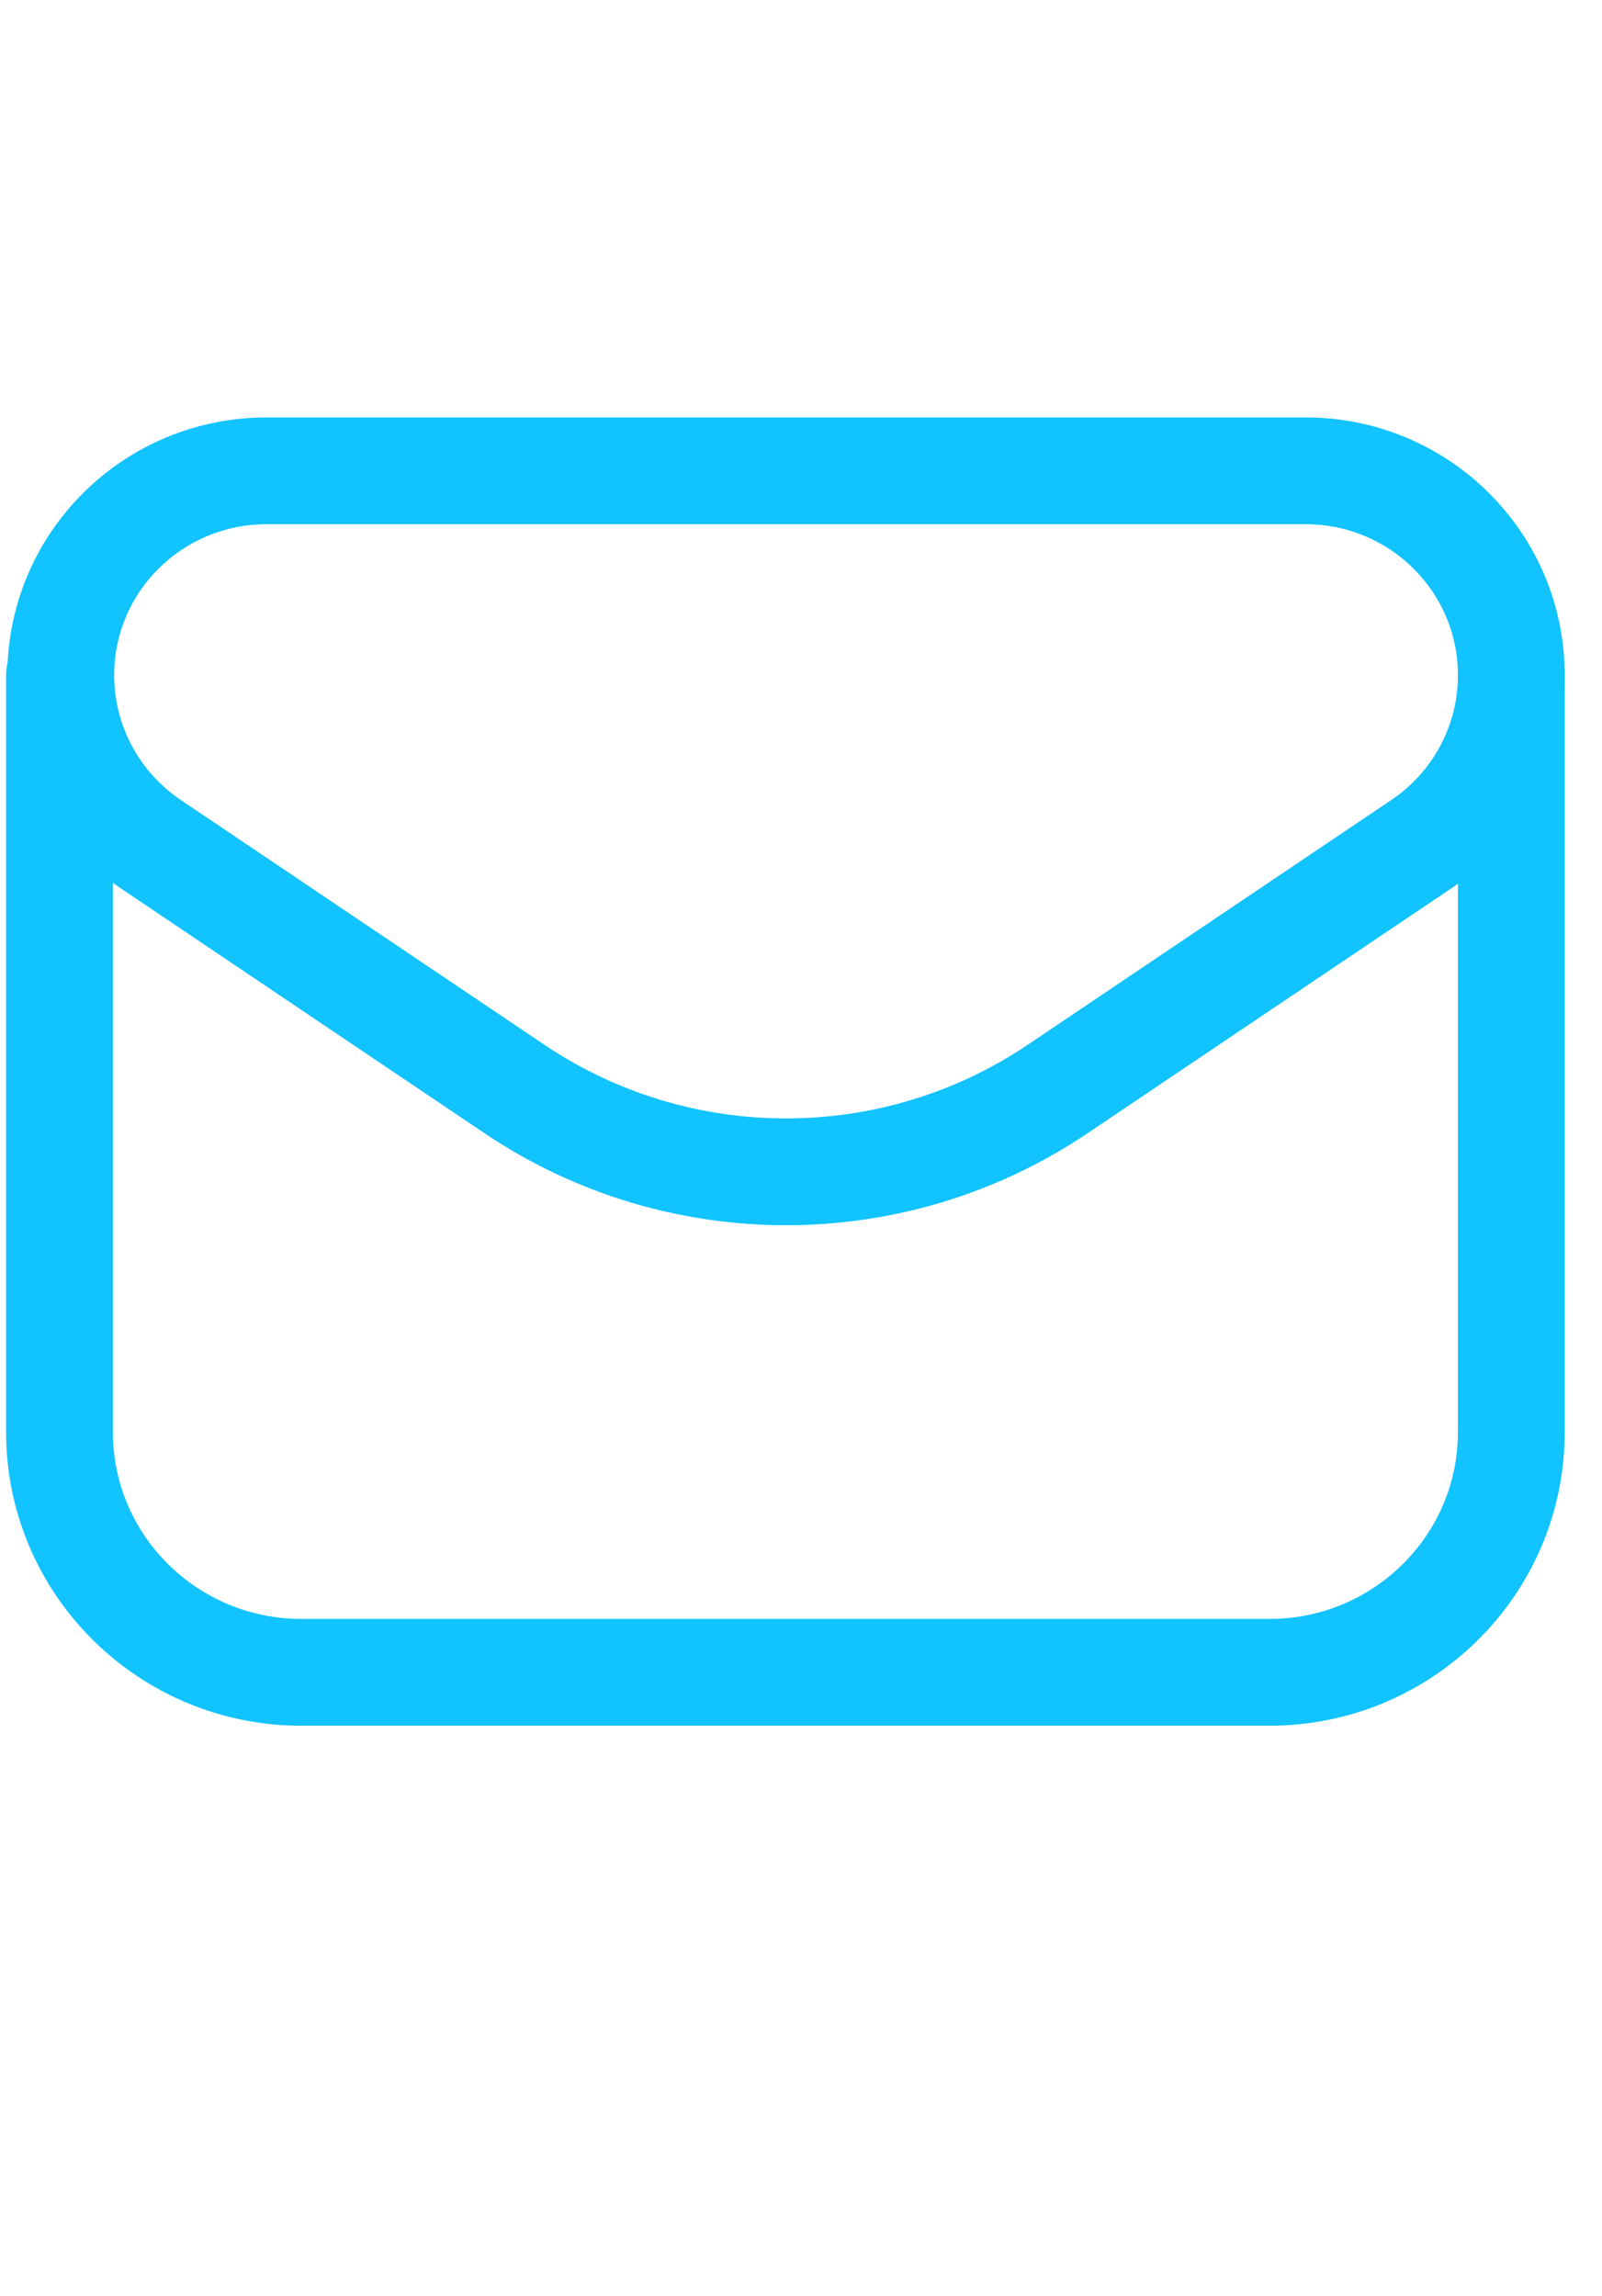 <svg width="30" height="43" viewBox="0 0 30 43" fill="none" xmlns="http://www.w3.org/2000/svg">
<path fill-rule="evenodd" clip-rule="evenodd" d="M19.805 20.394L26.611 15.812C27.67 15.101 28.302 13.914 28.302 12.645V12.645C28.302 10.53 26.578 8.817 24.45 8.817H4.991C2.863 8.817 1.138 10.53 1.138 12.644V12.644C1.138 13.913 1.771 15.099 2.829 15.812L9.635 20.394C12.706 22.461 16.734 22.461 19.805 20.394V20.394Z" stroke="#11C3FF" stroke-width="2" stroke-linecap="round" stroke-linejoin="round"/>
<path d="M1.114 12.644V26.817C1.114 29.303 3.143 31.317 5.646 31.317H23.77C26.273 31.317 28.302 29.303 28.302 26.817V12.645" stroke="#11C3FF" stroke-width="2" stroke-linecap="round" stroke-linejoin="round"/>
</svg>
